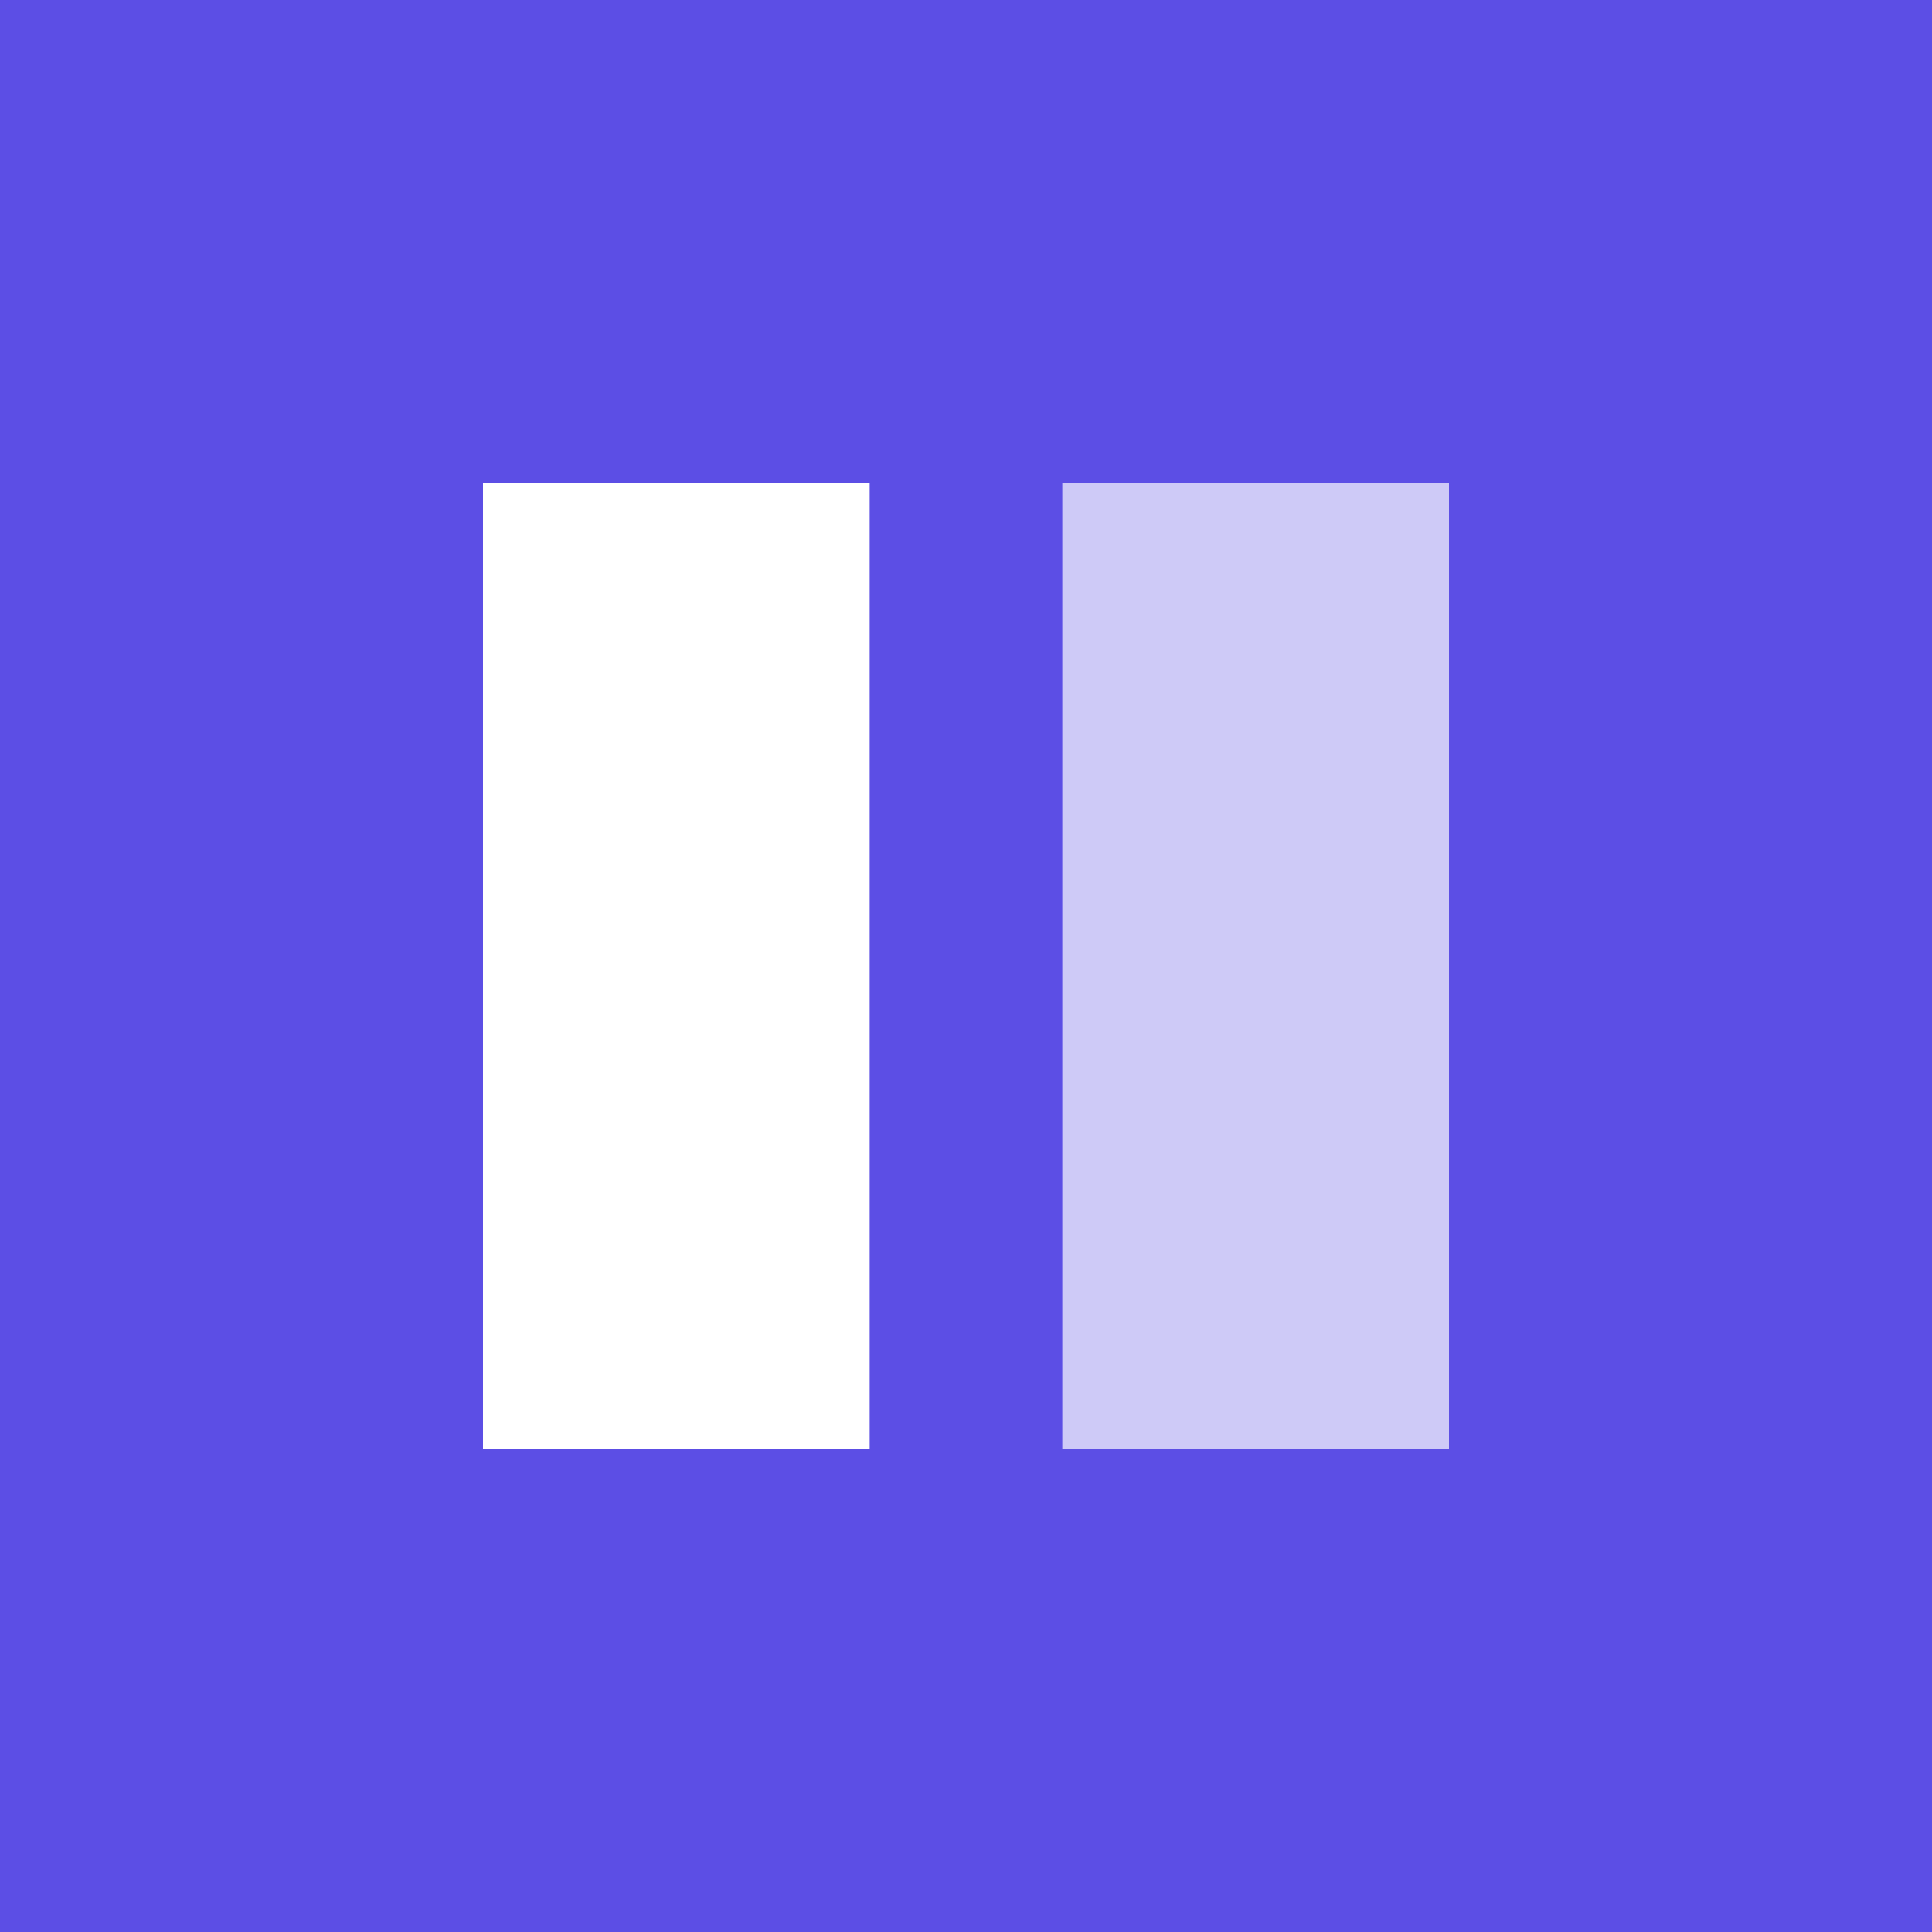 <svg width="100" height="100" viewBox="0 0 100 100" fill="none" xmlns="http://www.w3.org/2000/svg">
  <rect width="100" height="100" fill="#5C4EE5"/>
  <rect x="25" y="25" width="20" height="50" fill="white"/>
  <rect x="55" y="25" width="20" height="50" fill="white" fill-opacity="0.7"/>
</svg>
